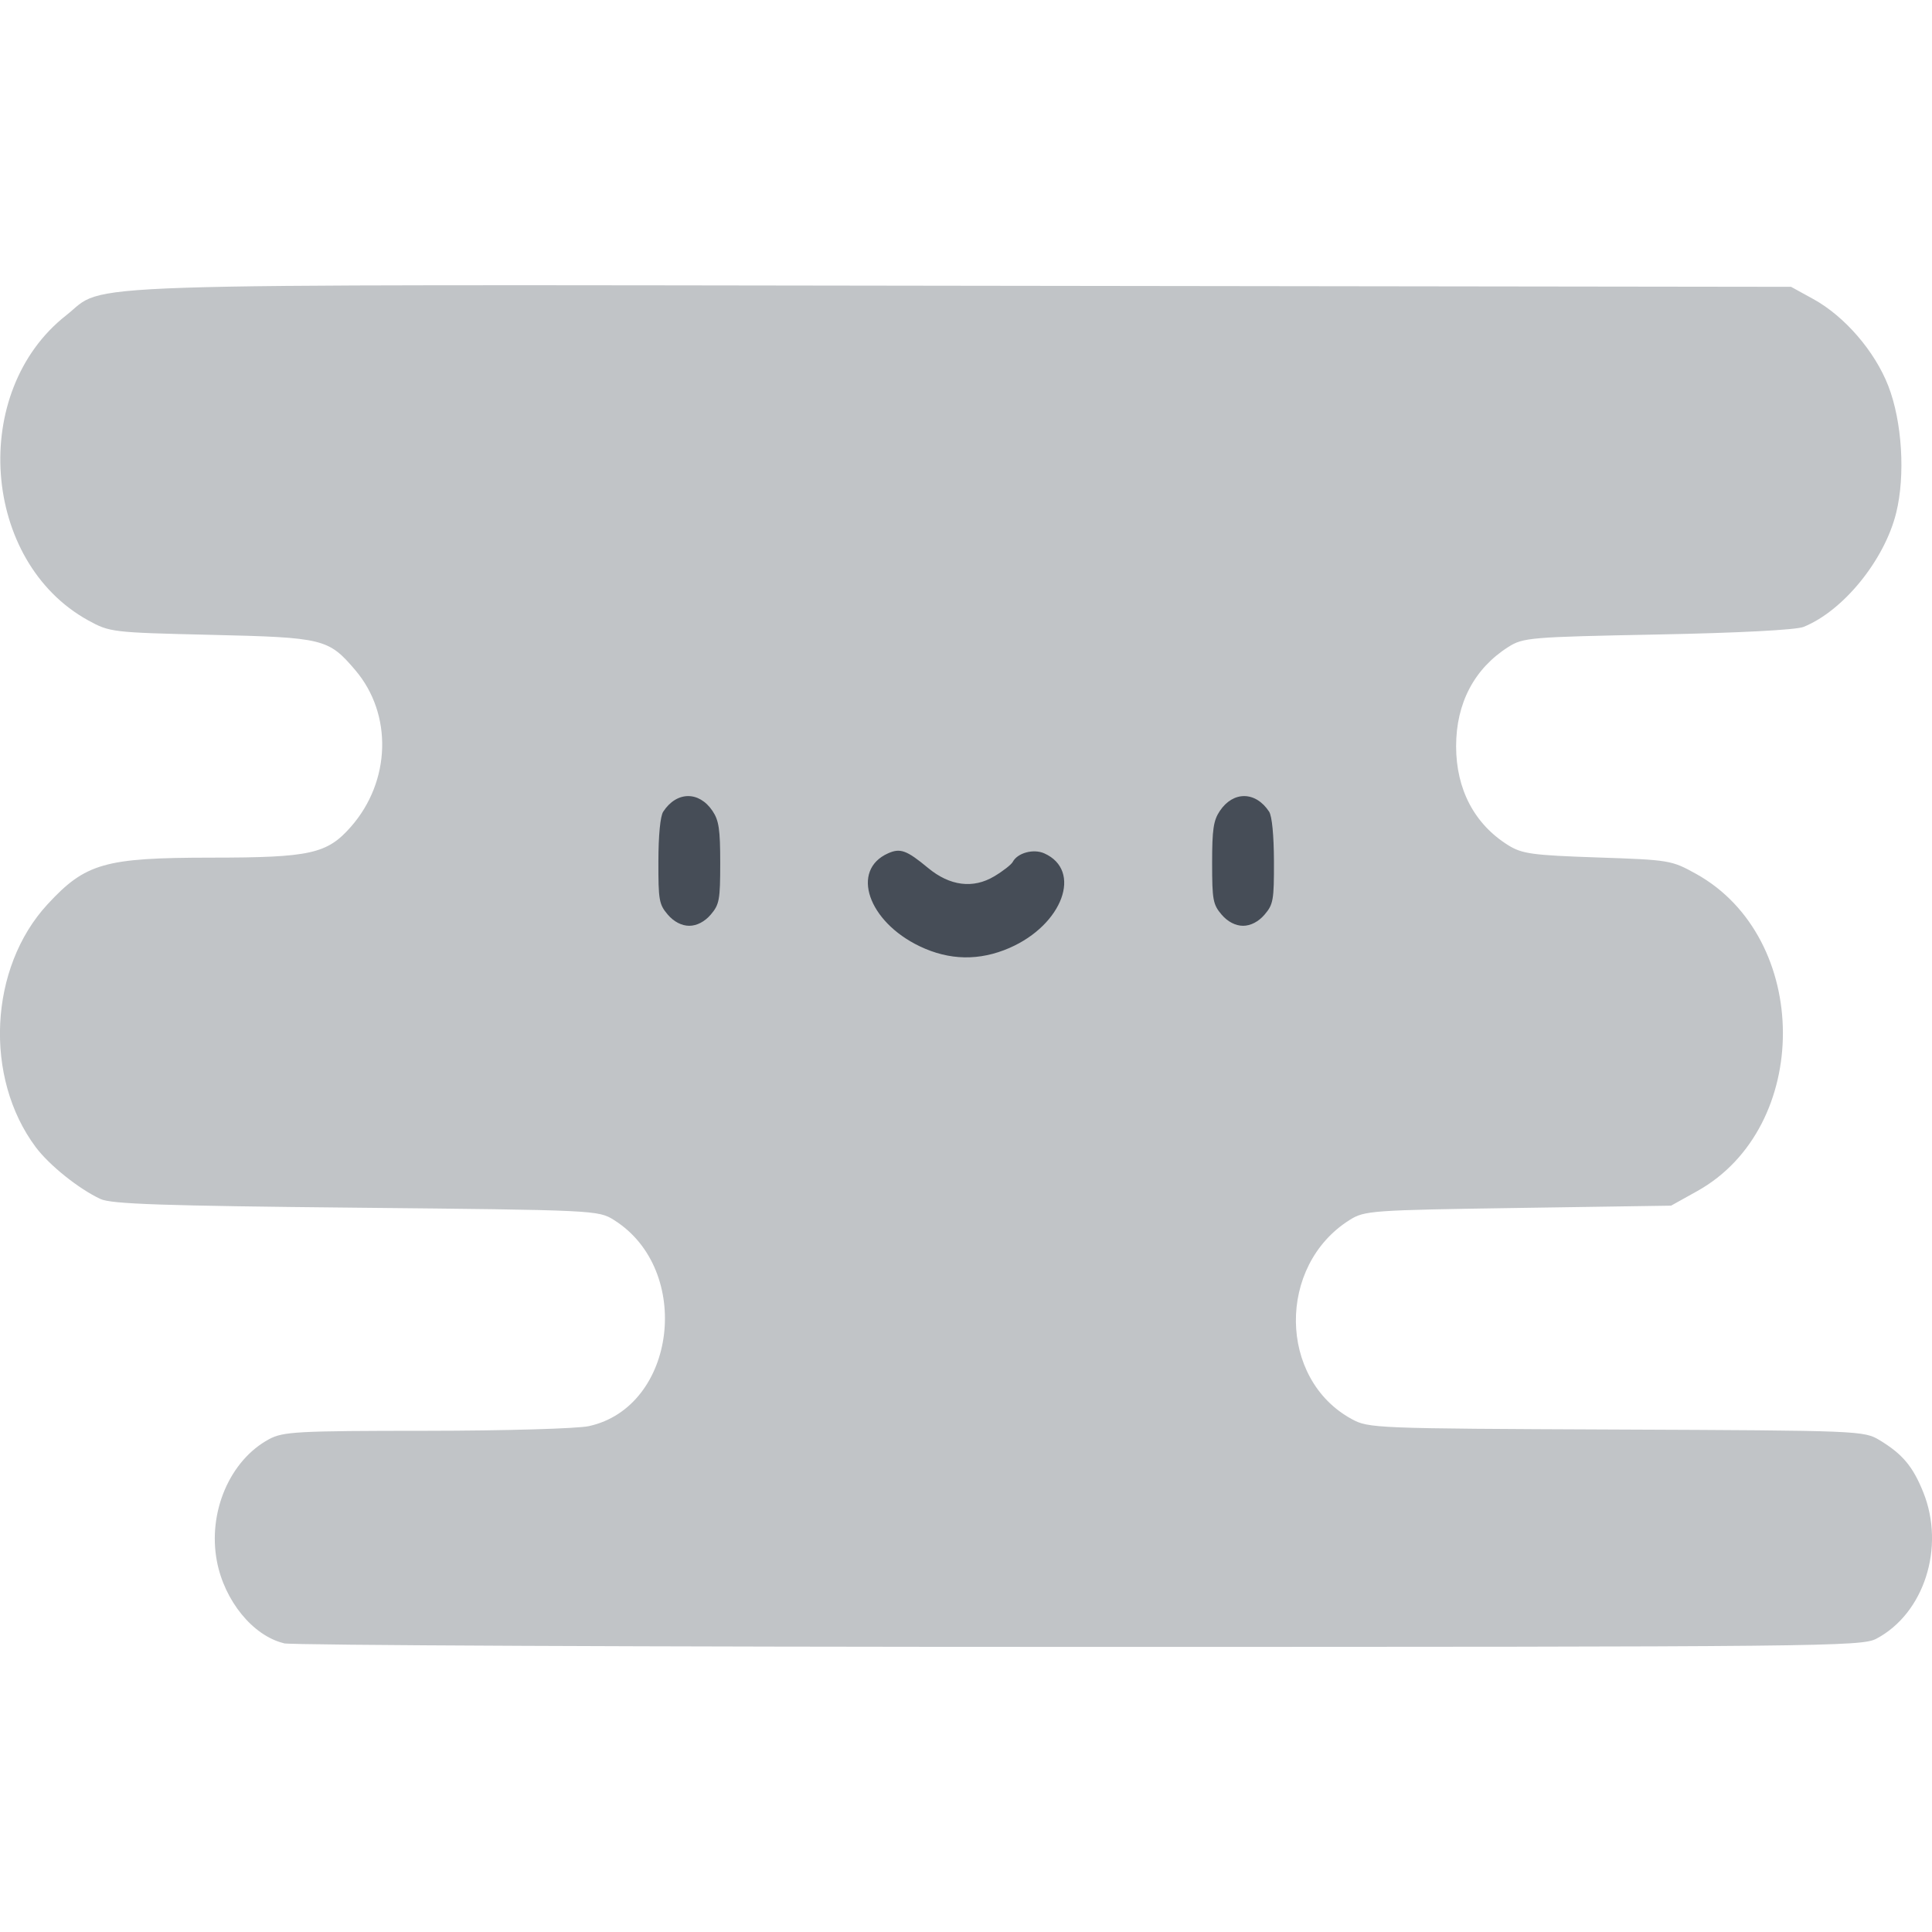 <?xml version="1.0" encoding="UTF-8" standalone="no"?>
<!-- Created with Inkscape (http://www.inkscape.org/) -->

<svg
   xmlns:dc="http://purl.org/dc/elements/1.1/"
   xmlns:cc="http://creativecommons.org/ns#"
   xmlns:rdf="http://www.w3.org/1999/02/22-rdf-syntax-ns#"
   xmlns:svg="http://www.w3.org/2000/svg"
   xmlns="http://www.w3.org/2000/svg"
   xmlns:sodipodi="http://sodipodi.sourceforge.net/DTD/sodipodi-0.dtd"
   xmlns:inkscape="http://www.inkscape.org/namespaces/inkscape"
   width="150"
   height="150"
   viewBox="0 0 39.688 39.688"
   version="1.1"
   id="svg8"
   inkscape:version="0.92.2 (5c3e80d, 2017-08-06)"
   sodipodi:docname="fog.svg">
  <defs
     id="defs2">
    <mask
       maskUnits="userSpaceOnUse"
       id="mask1086">
      <rect
         style="fill:#b3b3b3;fill-opacity:1;stroke:none;stroke-width:15.106;stroke-linejoin:round;stroke-miterlimit:4;stroke-dasharray:none;stroke-opacity:1"
         id="rect1088"
         width="223.384"
         height="98.652"
         x="85.045"
         y="128.423" />
    </mask>
  </defs>
  <sodipodi:namedview
     id="base"
     pagecolor="#ffffff"
     bordercolor="#666666"
     borderopacity="1.0"
     inkscape:pageopacity="0.0"
     inkscape:pageshadow="2"
     inkscape:zoom="1.4"
     inkscape:cx="94.961734"
     inkscape:cy="-143.6031"
     inkscape:document-units="px"
     inkscape:current-layer="layer1"
     showgrid="false"
     showguides="true"
     inkscape:window-width="2400"
     inkscape:window-height="1271"
     inkscape:window-x="-9"
     inkscape:window-y="-9"
     inkscape:window-maximized="1"
     units="px" />
  <g
     inkscape:label="Layer 1"
     inkscape:groupmode="layer"
     id="layer1"
     transform="translate(0,-257.313)">
    <g
       id="g2569">
      <rect
         y="272.144"
         x="11.893"
         height="5.88"
         width="16.036"
         id="rect2554"
         style="fill:#464d57;fill-opacity:1;stroke:none;stroke-width:0.607;stroke-linejoin:round;stroke-miterlimit:4;stroke-dasharray:none;stroke-opacity:1" />
      <path
         inkscape:connector-curvature="0"
         id="path2552"
         d="m 5.828,291.068 c -0.633,-0.154 -1.217,-0.87 -1.372,-1.682 -0.192,-1.006 0.264,-2.073 1.07,-2.508 0.29,-0.156 0.576,-0.172 3.231,-0.173 1.61,-10e-4 3.105,-0.044 3.341,-0.096 1.798,-0.395 2.141,-3.211 0.516,-4.233 -0.323,-0.203 -0.373,-0.205 -5.298,-0.254 -3.979,-0.039 -5.028,-0.075 -5.251,-0.178 -0.446,-0.208 -1.053,-0.694 -1.331,-1.066 -1.068,-1.43 -0.959,-3.688 0.242,-4.988 0.781,-0.846 1.174,-0.958 3.362,-0.959 2.038,-10e-4 2.382,-0.077 2.872,-0.636 0.82,-0.934 0.858,-2.312 0.089,-3.215 -0.552,-0.648 -0.65,-0.672 -2.967,-0.726 -2.032,-0.048 -2.076,-0.053 -2.52,-0.297 -2.191,-1.206 -2.444,-4.705 -0.452,-6.267 0.862,-0.676 -0.499,-0.631 18.407,-0.607 l 17.026,0.022 0.458,0.252 c 0.643,0.354 1.262,1.071 1.539,1.783 0.284,0.731 0.353,1.836 0.162,2.609 -0.24,0.971 -1.088,2.014 -1.903,2.342 -0.154,0.062 -1.339,0.124 -3,0.156 -2.616,0.051 -2.76,0.063 -3.063,0.255 -0.7,0.444 -1.074,1.155 -1.074,2.04 0,0.887 0.378,1.604 1.074,2.036 0.281,0.174 0.495,0.204 1.83,0.249 1.482,0.05 1.522,0.057 2.029,0.339 2.365,1.316 2.376,5.204 0.018,6.516 l -0.535,0.298 -3.143,0.047 c -3.023,0.045 -3.155,0.054 -3.462,0.248 -1.488,0.936 -1.465,3.264 0.041,4.087 0.35,0.192 0.467,0.196 5.44,0.217 5.01,0.021 5.086,0.024 5.41,0.22 0.47,0.285 0.681,0.538 0.895,1.069 0.453,1.129 0.018,2.489 -0.964,3.008 -0.303,0.161 -1.073,0.168 -16.366,0.168 -8.826,0 -16.184,-0.033 -16.349,-0.073 z M 20.739,276.785 c 1.092,-0.476 1.501,-1.59 0.713,-1.942 -0.222,-0.099 -0.55,-0.01 -0.648,0.176 -0.029,0.055 -0.2,0.189 -0.38,0.296 -0.433,0.259 -0.912,0.199 -1.359,-0.172 -0.44,-0.365 -0.571,-0.413 -0.823,-0.3 -0.772,0.345 -0.413,1.4 0.651,1.909 0.61,0.292 1.226,0.303 1.847,0.033 z m -6.139,-0.683 c 0.178,-0.209 0.195,-0.303 0.195,-1.062 0,-0.689 -0.027,-0.873 -0.158,-1.068 -0.277,-0.413 -0.738,-0.406 -1.013,0.015 -0.06,0.091 -0.098,0.482 -0.099,1.017 -0.002,0.8 0.013,0.887 0.193,1.098 0.123,0.145 0.286,0.229 0.441,0.229 0.155,0 0.318,-0.085 0.441,-0.229 z m 11.377,0 c 0.18,-0.211 0.195,-0.298 0.193,-1.098 -0.002,-0.535 -0.04,-0.925 -0.099,-1.017 -0.276,-0.421 -0.736,-0.428 -1.013,-0.015 -0.131,0.195 -0.158,0.379 -0.158,1.068 0,0.759 0.017,0.853 0.195,1.062 0.123,0.145 0.286,0.229 0.441,0.229 0.155,0 0.318,-0.085 0.441,-0.229 z"
         style="fill:#c1c4c7;fill-opacity:1;stroke-width:0.086" />
    </g>
  </g>
</svg>
